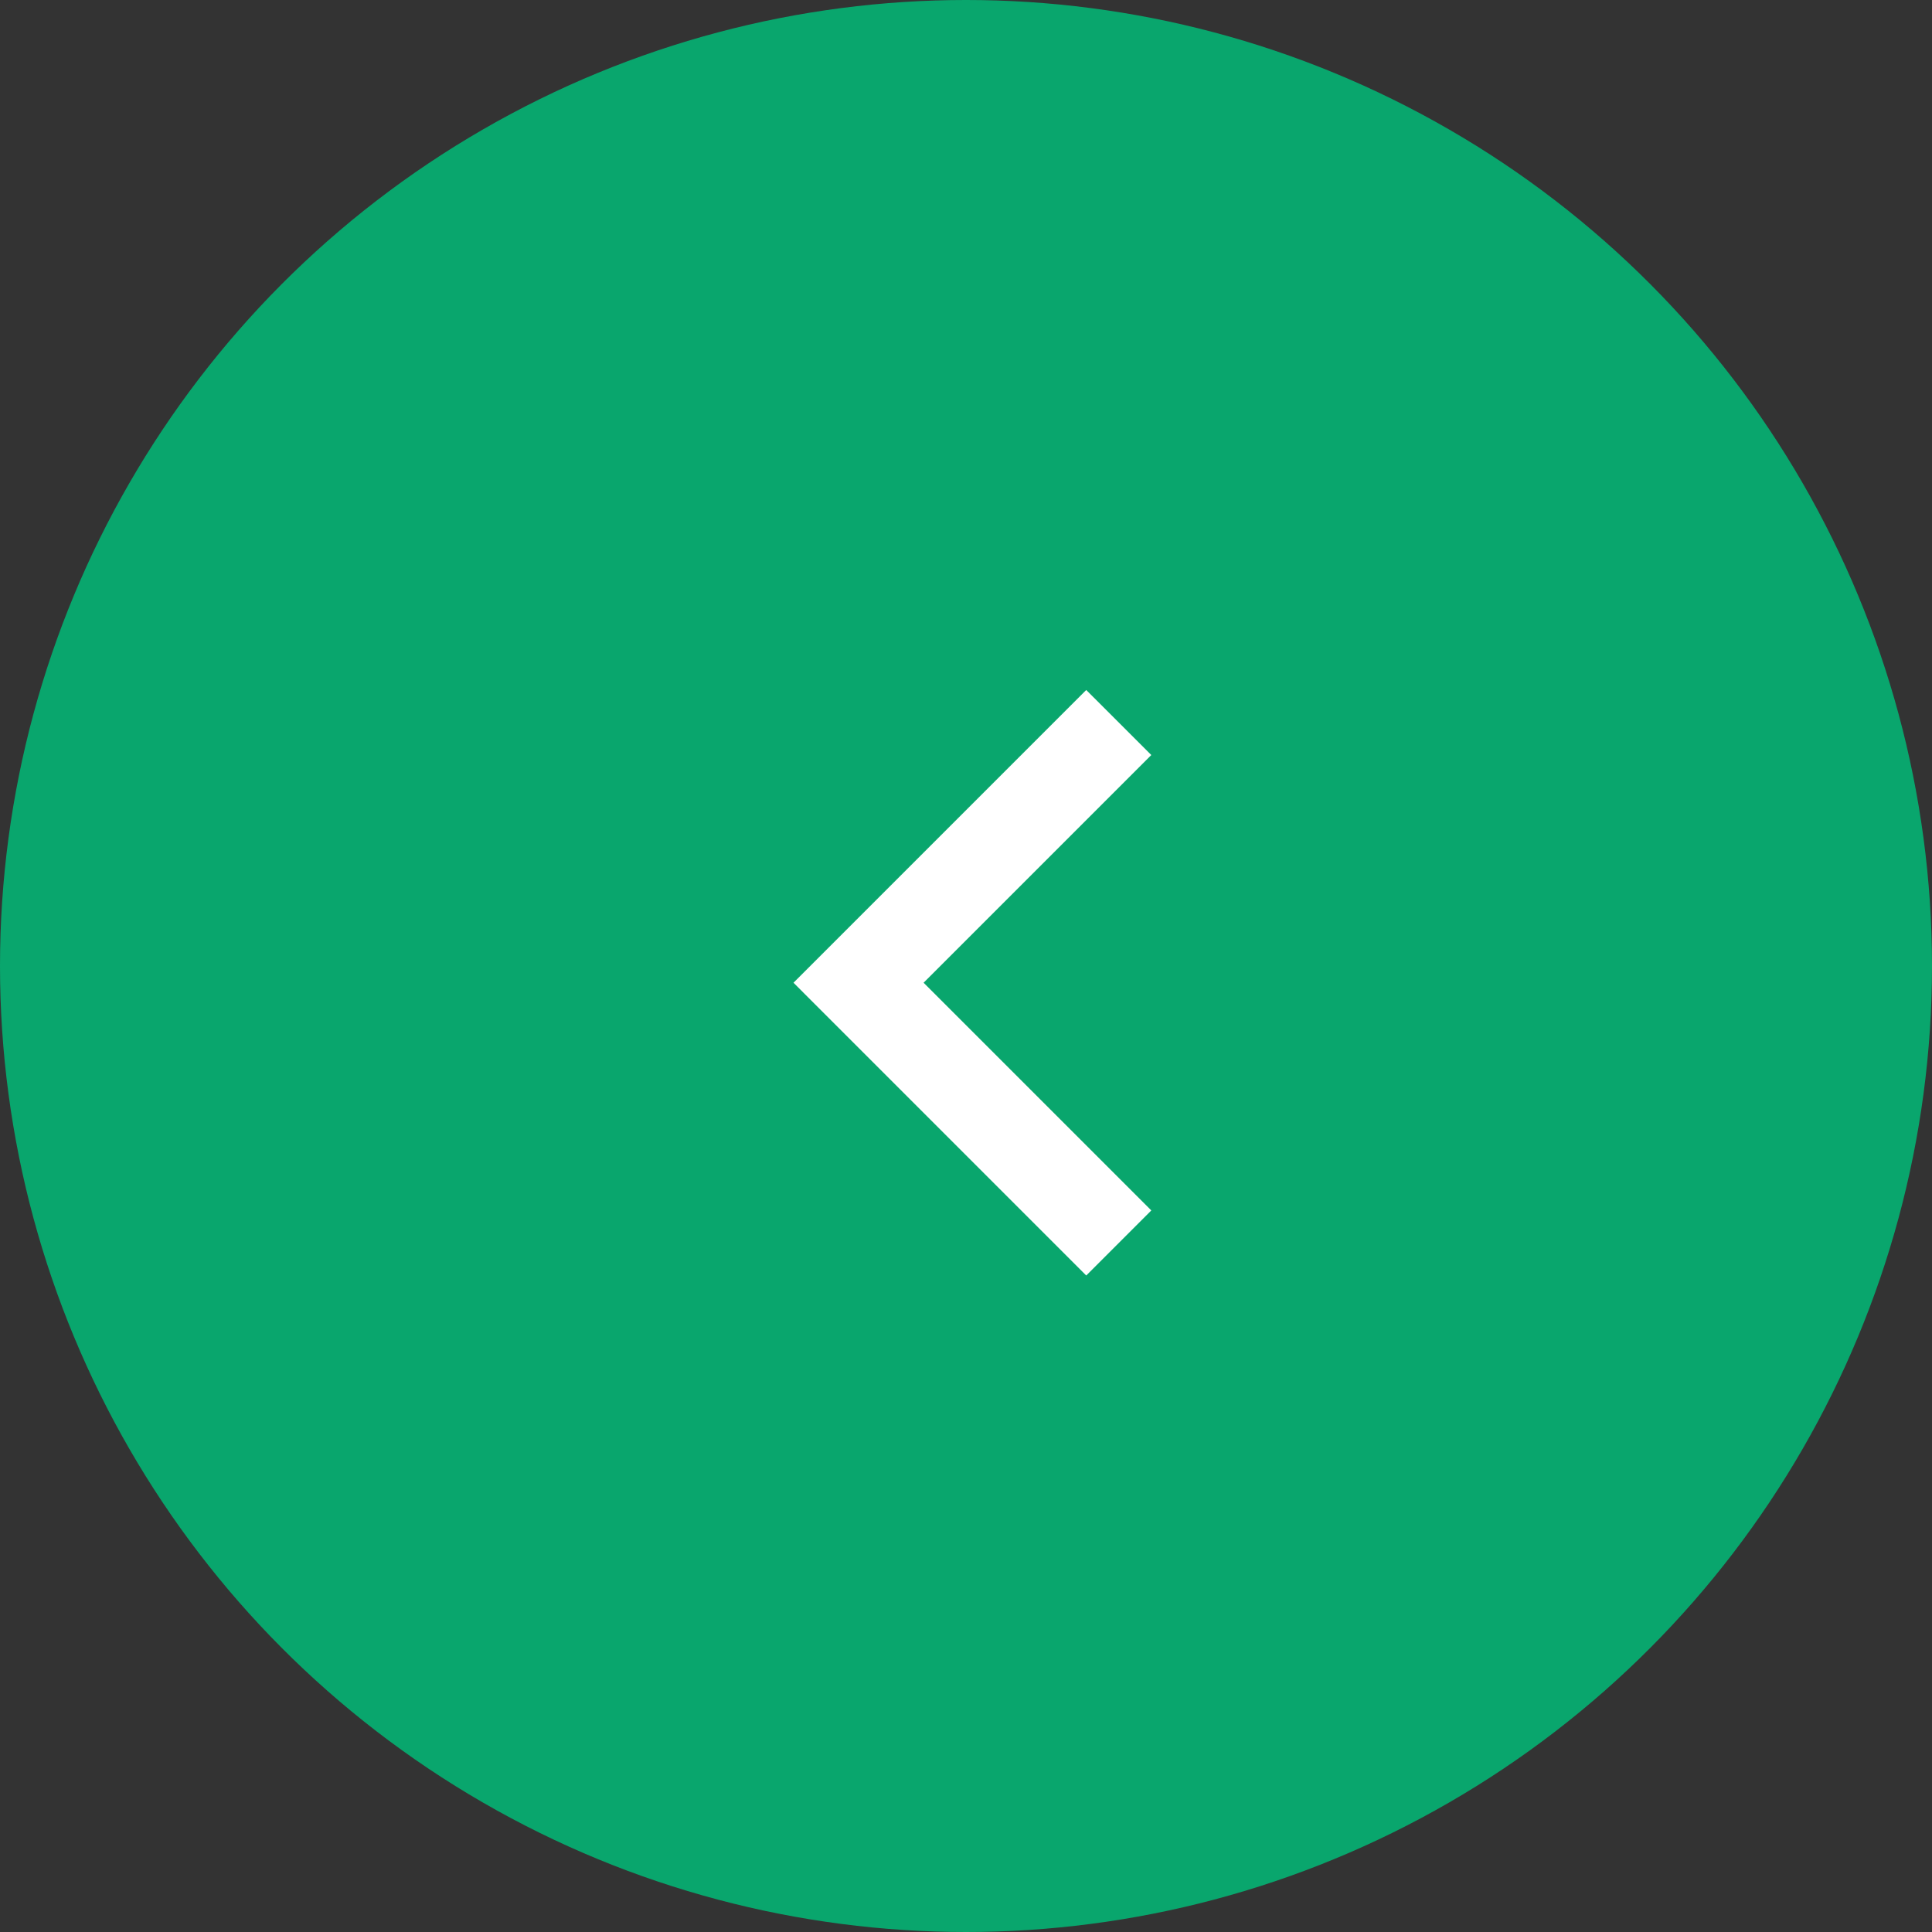 <svg width="56" height="56" viewBox="0 0 56 56" fill="none" xmlns="http://www.w3.org/2000/svg">
<rect x="0" y="0" width="56" height="56" fill="#333333" stroke="none"/>
<circle cx="28" cy="28" r="28" fill="#09A66D"/>
<path d="M26.771 28.485L33.371 35.085L31.485 36.971L23 28.485L31.485 20L33.371 21.885L26.771 28.485Z" fill="white"/>
</svg>
